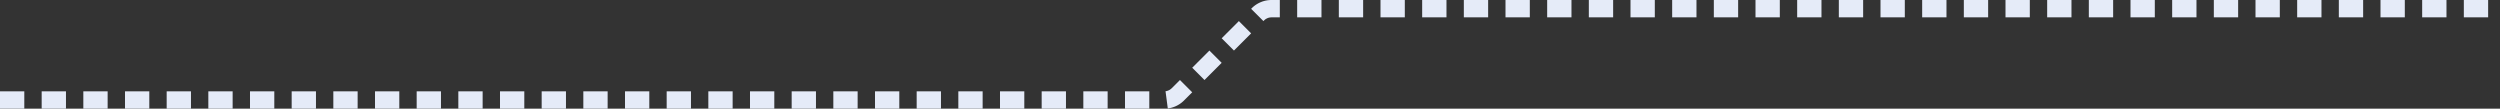 <svg xmlns="http://www.w3.org/2000/svg" width="1440" height="62.6" viewBox="0 0 1440 62.6">
  <rect x="0" y="0" width="1440" height="62.6" fill="#333333" stroke="none"/>
  <path id="grafismo_01" data-name="grafismo 01" d="M980,15H309.4a11.123,11.123,0,0,0-7.9,3.3l-46,46a11.123,11.123,0,0,1-7.9,3.3H-460" transform="translate(980 72.6) rotate(180)" fill="none" stroke="#e5ebf8" stroke-miterlimit="22.926" stroke-width="10" stroke-dasharray="14 10" fill-rule="evenodd"/>
</svg>
